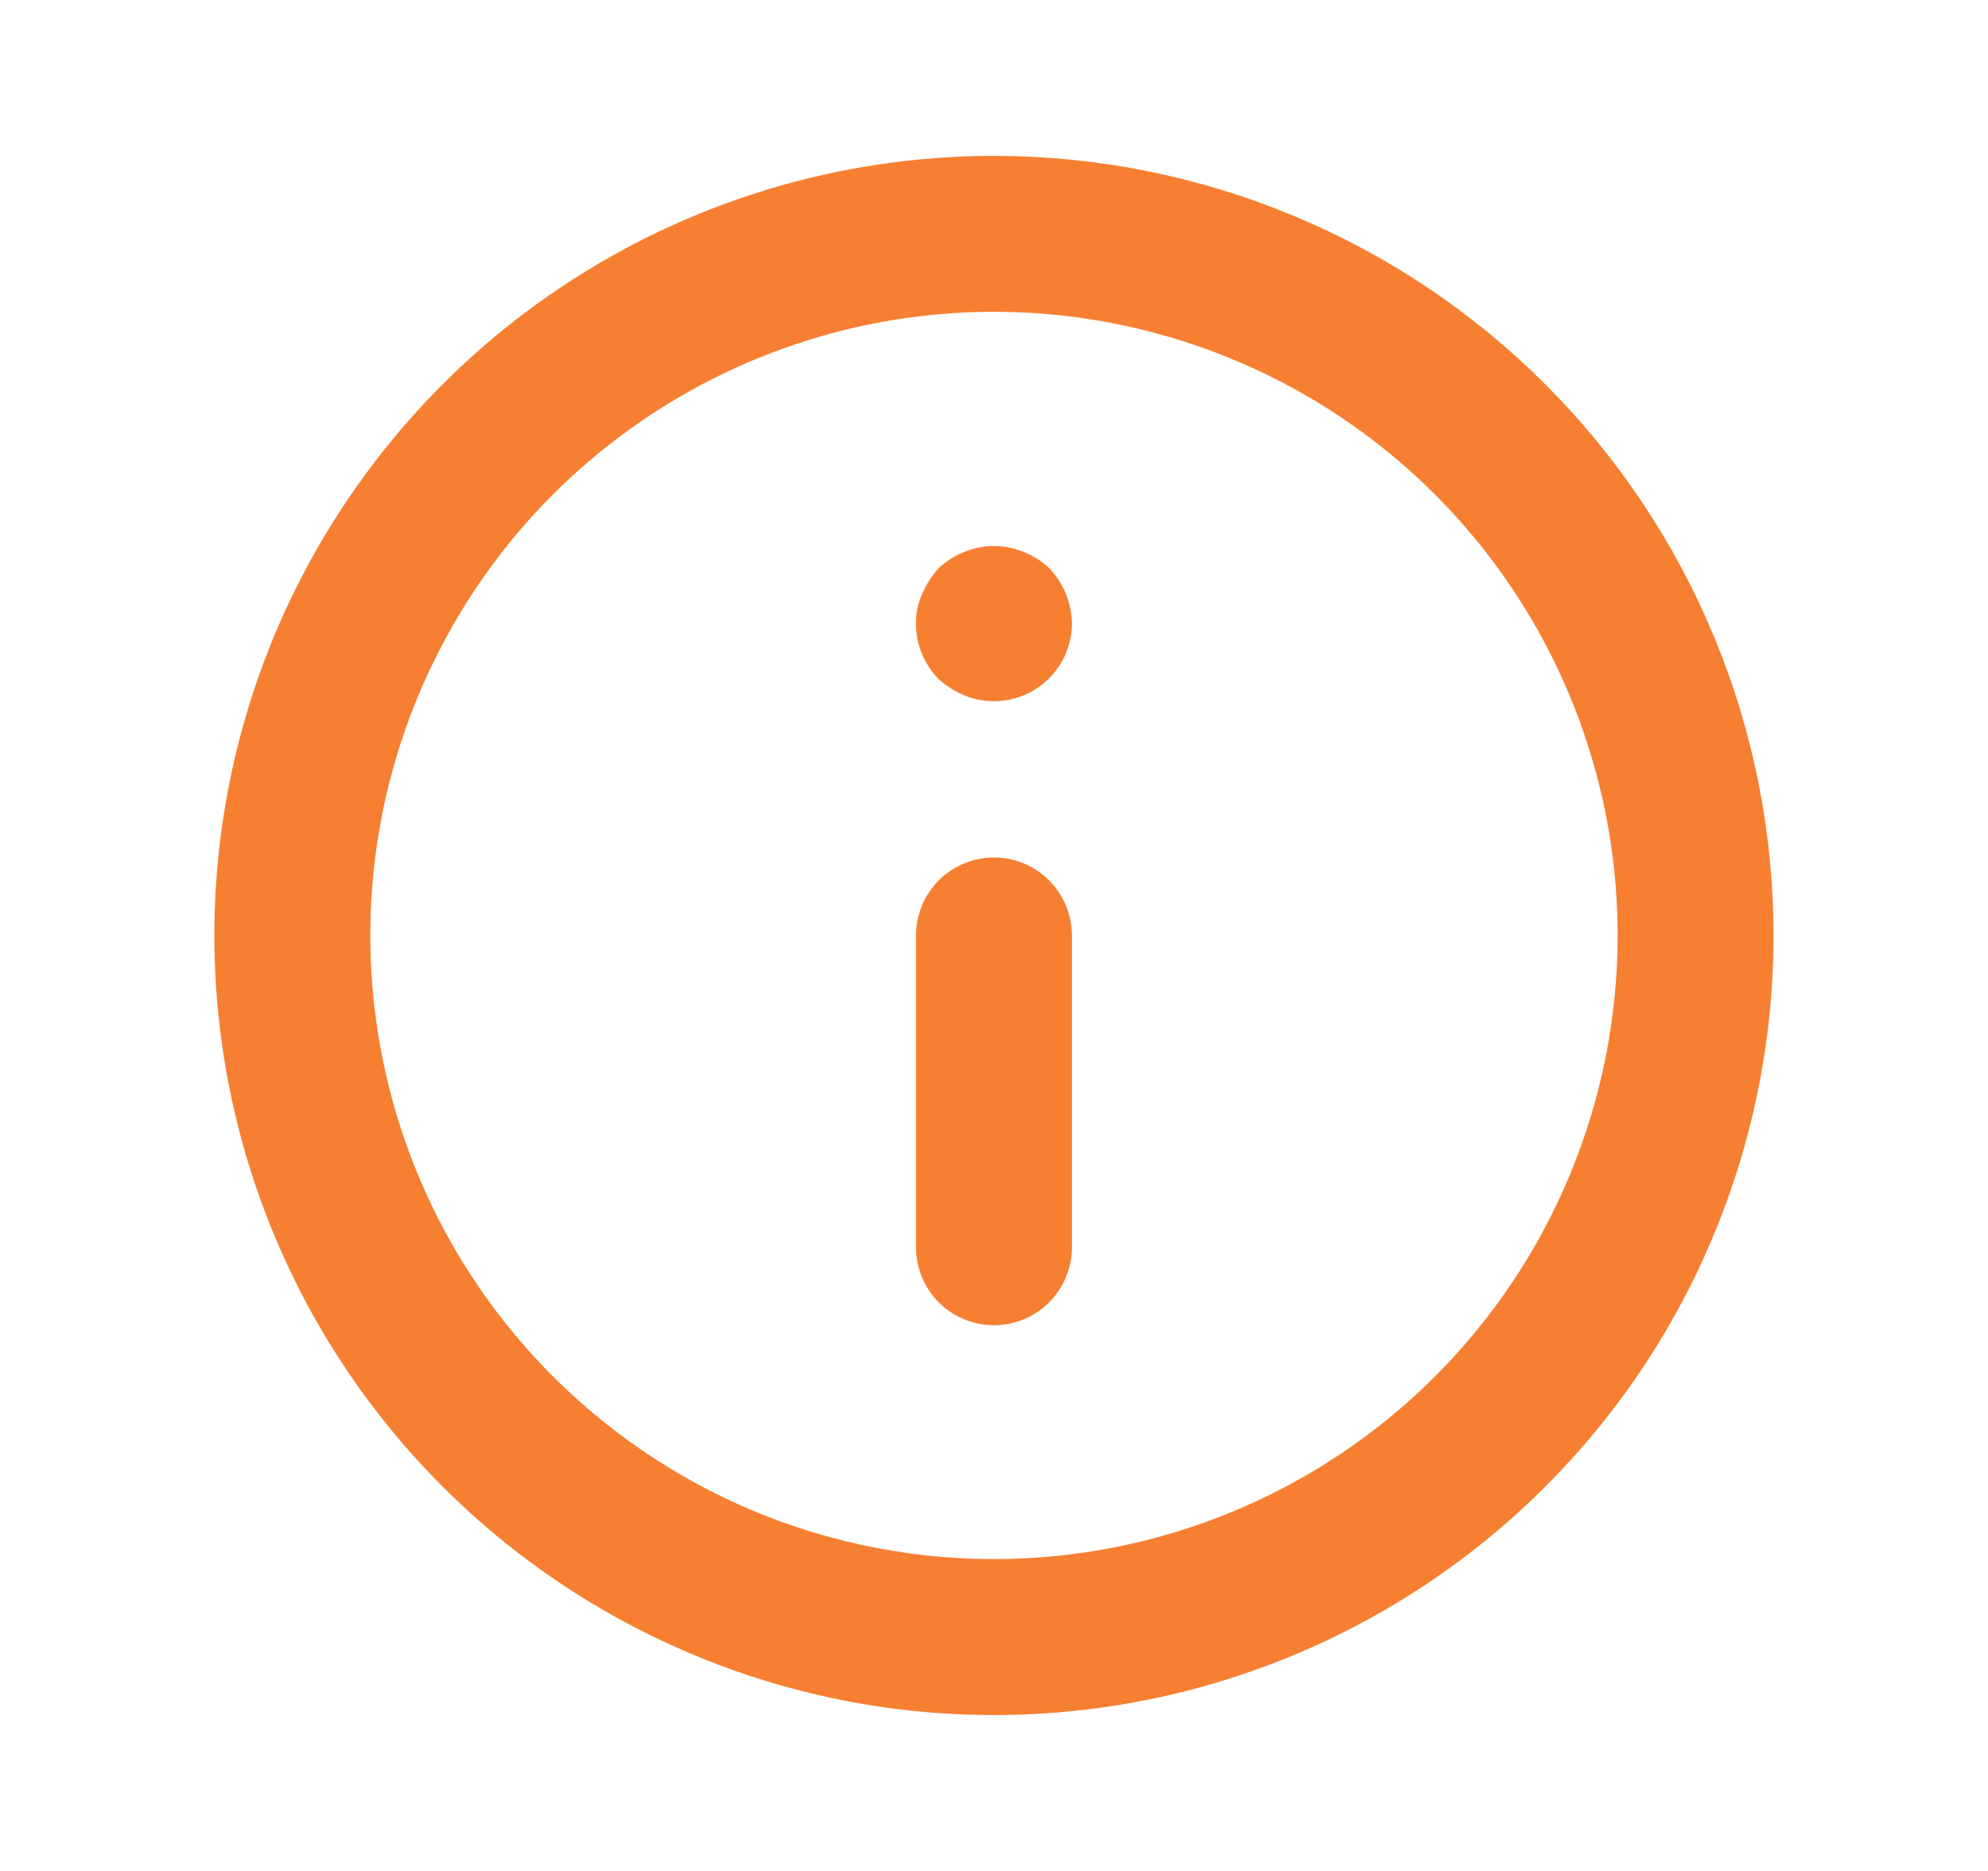<svg width="17" height="16" viewBox="0 0 17 16" fill="none" xmlns="http://www.w3.org/2000/svg">
<g clip-path="url(#clip0_4892_4127)">
<path d="M8.5 7.333C8.323 7.333 8.153 7.403 8.028 7.529C7.903 7.654 7.833 7.823 7.833 8V10.667C7.833 10.843 7.903 11.013 8.028 11.138C8.153 11.263 8.323 11.333 8.5 11.333C8.676 11.333 8.846 11.263 8.971 11.138C9.096 11.013 9.166 10.843 9.166 10.667V8C9.166 7.823 9.096 7.654 8.971 7.529C8.846 7.403 8.676 7.333 8.5 7.333ZM8.753 4.72C8.591 4.653 8.409 4.653 8.246 4.72C8.165 4.752 8.09 4.799 8.026 4.86C7.967 4.925 7.92 4.999 7.886 5.08C7.849 5.159 7.831 5.246 7.833 5.333C7.832 5.421 7.849 5.508 7.883 5.589C7.916 5.67 7.965 5.744 8.026 5.807C8.091 5.865 8.166 5.913 8.246 5.947C8.347 5.988 8.457 6.004 8.566 5.993C8.674 5.983 8.779 5.945 8.869 5.885C8.96 5.824 9.035 5.742 9.087 5.646C9.138 5.55 9.166 5.442 9.166 5.333C9.164 5.157 9.095 4.988 8.973 4.86C8.91 4.799 8.835 4.752 8.753 4.72ZM8.5 1.333C7.181 1.333 5.892 1.724 4.796 2.457C3.7 3.189 2.845 4.231 2.34 5.449C1.836 6.667 1.704 8.007 1.961 9.301C2.218 10.594 2.853 11.782 3.786 12.714C4.718 13.646 5.906 14.281 7.199 14.539C8.492 14.796 9.833 14.664 11.051 14.159C12.269 13.655 13.31 12.8 14.043 11.704C14.775 10.607 15.166 9.318 15.166 8C15.166 7.124 14.994 6.258 14.659 5.449C14.324 4.64 13.833 3.905 13.214 3.286C12.595 2.667 11.86 2.176 11.051 1.841C10.242 1.506 9.375 1.333 8.5 1.333ZM8.5 13.333C7.445 13.333 6.414 13.021 5.537 12.434C4.66 11.848 3.976 11.015 3.572 10.041C3.169 9.066 3.063 7.994 3.269 6.959C3.475 5.925 3.983 4.975 4.728 4.229C5.474 3.483 6.425 2.975 7.459 2.769C8.494 2.563 9.566 2.669 10.541 3.073C11.515 3.476 12.348 4.16 12.934 5.037C13.52 5.914 13.833 6.945 13.833 8C13.833 9.414 13.271 10.771 12.271 11.771C11.271 12.771 9.914 13.333 8.5 13.333Z" fill="#F77F31"/>
</g>
<defs>
<clipPath id="clip0_4892_4127">
<rect width="16" height="16" fill="white" transform="translate(0.5)"/>
</clipPath>
</defs>
</svg>
